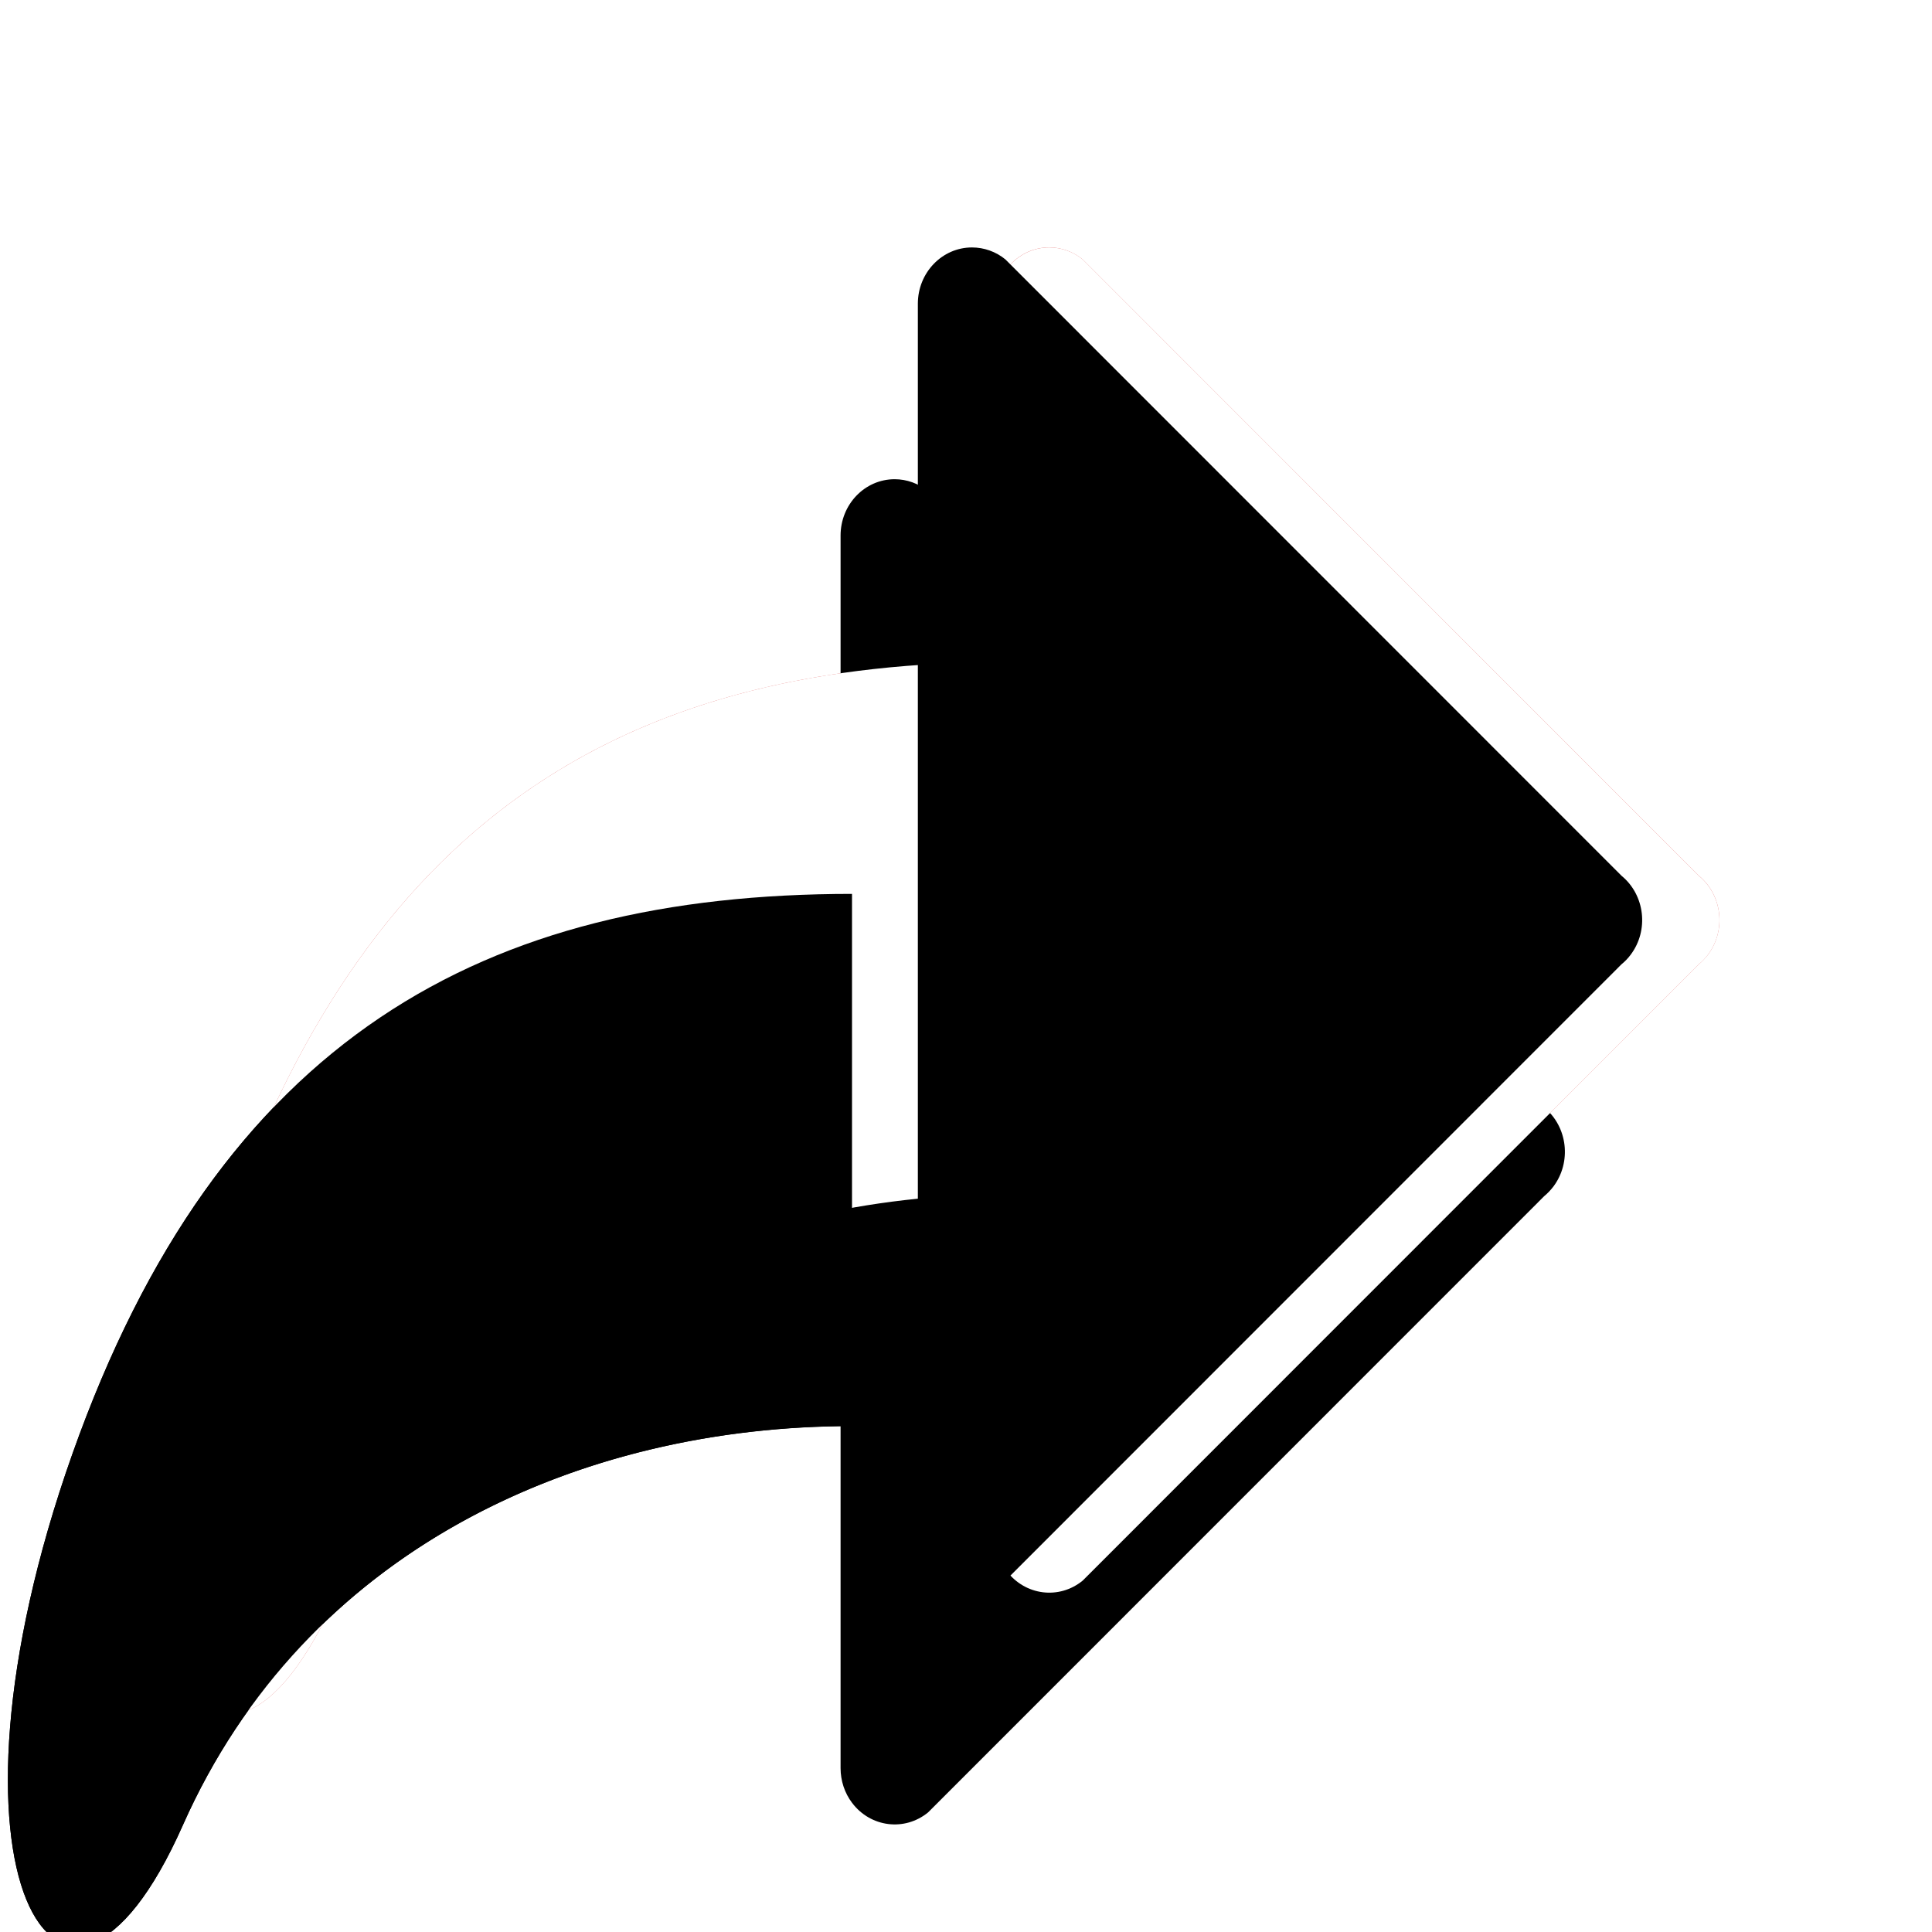 <?xml version="1.0" encoding="UTF-8"?>
<svg width="25px" height="25px" viewBox="0 0 25 25" version="1.1" xmlns="http://www.w3.org/2000/svg" xmlns:xlink="http://www.w3.org/1999/xlink">
    <!-- Generator: Sketch 56.2 (81672) - https://sketch.com -->
    <title>首页</title>
    <desc>Created with Sketch.</desc>
    <defs>
        <path d="M10.775,12.253 C7.3,12.297 3.828,13.894 2.264,17.417 C0.679,20.99 -1.077,18.007 0.835,12.612 C2.727,7.273 6.106,5.405 10.775,5.367 L10.775,5.29 L10.775,0.729 C10.775,0.326 11.088,2.86894723e-14 11.475,2.86657848e-14 C11.632,2.86561747e-14 11.784,0.055 11.908,0.156 L19.88,8.13 C20.184,8.379 20.237,8.837 19.998,9.154 C19.963,9.199 19.924,9.241 19.88,9.277 L11.908,17.251 C11.604,17.5 11.163,17.445 10.924,17.128 C10.827,17 10.775,16.841 10.775,16.678 L10.775,12.253 Z" id="path-1"></path>
        <filter x="-15.3%" y="-16.3%" width="130.7%" height="132.6%" filterUnits="objectBoundingBox" id="filter-2">
            <feGaussianBlur stdDeviation="1.03" in="SourceGraphic"></feGaussianBlur>
        </filter>
        <filter x="-35.2%" y="-37.4%" width="170.4%" height="174.7%" filterUnits="objectBoundingBox" id="filter-3">
            <feGaussianBlur stdDeviation="2.5" in="SourceAlpha" result="shadowBlurInner1"></feGaussianBlur>
            <feOffset dx="-2" dy="3" in="shadowBlurInner1" result="shadowOffsetInner1"></feOffset>
            <feComposite in="shadowOffsetInner1" in2="SourceAlpha" operator="arithmetic" k2="-1" k3="1" result="shadowInnerInner1"></feComposite>
            <feColorMatrix values="0 0 0 0 1   0 0 0 0 0.435   0 0 0 0 0.431  0 0 0 0.377 0" type="matrix" in="shadowInnerInner1"></feColorMatrix>
        </filter>
        <path d="M10.923,12.253 C7.399,12.253 3.85,13.844 2.264,17.417 C0.679,20.99 -1.077,18.007 0.835,12.612 C2.747,7.217 6.177,5.366 10.923,5.366 L10.923,12.253 Z" id="path-4"></path>
        <filter x="-36.6%" y="-29.4%" width="173.2%" height="158.8%" filterUnits="objectBoundingBox" id="filter-5">
            <feGaussianBlur stdDeviation="2.5" in="SourceAlpha" result="shadowBlurInner1"></feGaussianBlur>
            <feOffset dx="-2" dy="3" in="shadowBlurInner1" result="shadowOffsetInner1"></feOffset>
            <feComposite in="shadowOffsetInner1" in2="SourceAlpha" operator="arithmetic" k2="-1" k3="1" result="shadowInnerInner1"></feComposite>
            <feColorMatrix values="0 0 0 0 1   0 0 0 0 0.435   0 0 0 0 0.431  0 0 0 0.377 0" type="matrix" in="shadowInnerInner1"></feColorMatrix>
        </filter>
        <path d="M12.048,13.39 L7.486,13.39 C7.084,13.39 6.758,13.076 6.758,12.69 C6.758,12.533 6.812,12.38 6.913,12.257 L14.888,4.285 C15.137,3.981 15.595,3.928 15.911,4.167 C15.957,4.201 15.998,4.241 16.034,4.285 L24.009,12.257 C24.258,12.561 24.203,13.001 23.886,13.24 C23.758,13.337 23.599,13.39 23.436,13.39 L18.858,13.39 L12.048,13.39 Z" id="path-6"></path>
        <filter x="-17.2%" y="-32.0%" width="134.5%" height="164.0%" filterUnits="objectBoundingBox" id="filter-7">
            <feGaussianBlur stdDeviation="2.5" in="SourceAlpha" result="shadowBlurInner1"></feGaussianBlur>
            <feOffset dx="0" dy="1" in="shadowBlurInner1" result="shadowOffsetInner1"></feOffset>
            <feComposite in="shadowOffsetInner1" in2="SourceAlpha" operator="arithmetic" k2="-1" k3="1" result="shadowInnerInner1"></feComposite>
            <feColorMatrix values="0 0 0 0 1   0 0 0 0 0.435   0 0 0 0 0.431  0 0 0 0.433 0" type="matrix" in="shadowInnerInner1"></feColorMatrix>
        </filter>
    </defs>
    <g id="页面-1" stroke="none" stroke-width="1" fill="none" fill-rule="evenodd">
        <g id="首页" transform="translate(-261, -338)">
            <g id="编组-11" transform="translate(261, 338)">
                <g id="icon/首页/助力分享">
                    <g id="编组-2" transform="translate(2.102, 3.201)">
                        <g id="形状结合" filter="url(#filter-2)">
                            <use fill="#DE5D5D" fill-rule="evenodd" xlink:href="#path-1"></use>
                            <use fill="black" fill-opacity="1" filter="url(#filter-3)" xlink:href="#path-1"></use>
                        </g>
                        <g id="编组" transform="translate(0, 0)">
                            <g id="路径">
                                <use fill="#FFFFFF" fill-rule="evenodd" xlink:href="#path-4"></use>
                                <use fill="black" fill-opacity="1" filter="url(#filter-5)" xlink:href="#path-4"></use>
                            </g>
                            <g id="路径" transform="translate(15.461, 8.704) rotate(90) translate(-15.461, -8.704) ">
                                <use fill="#FFFFFF" fill-rule="evenodd" xlink:href="#path-6"></use>
                                <use fill="black" fill-opacity="1" filter="url(#filter-7)" xlink:href="#path-6"></use>
                            </g>
                        </g>
                    </g>
                </g>
            </g>
        </g>
    </g>
</svg>